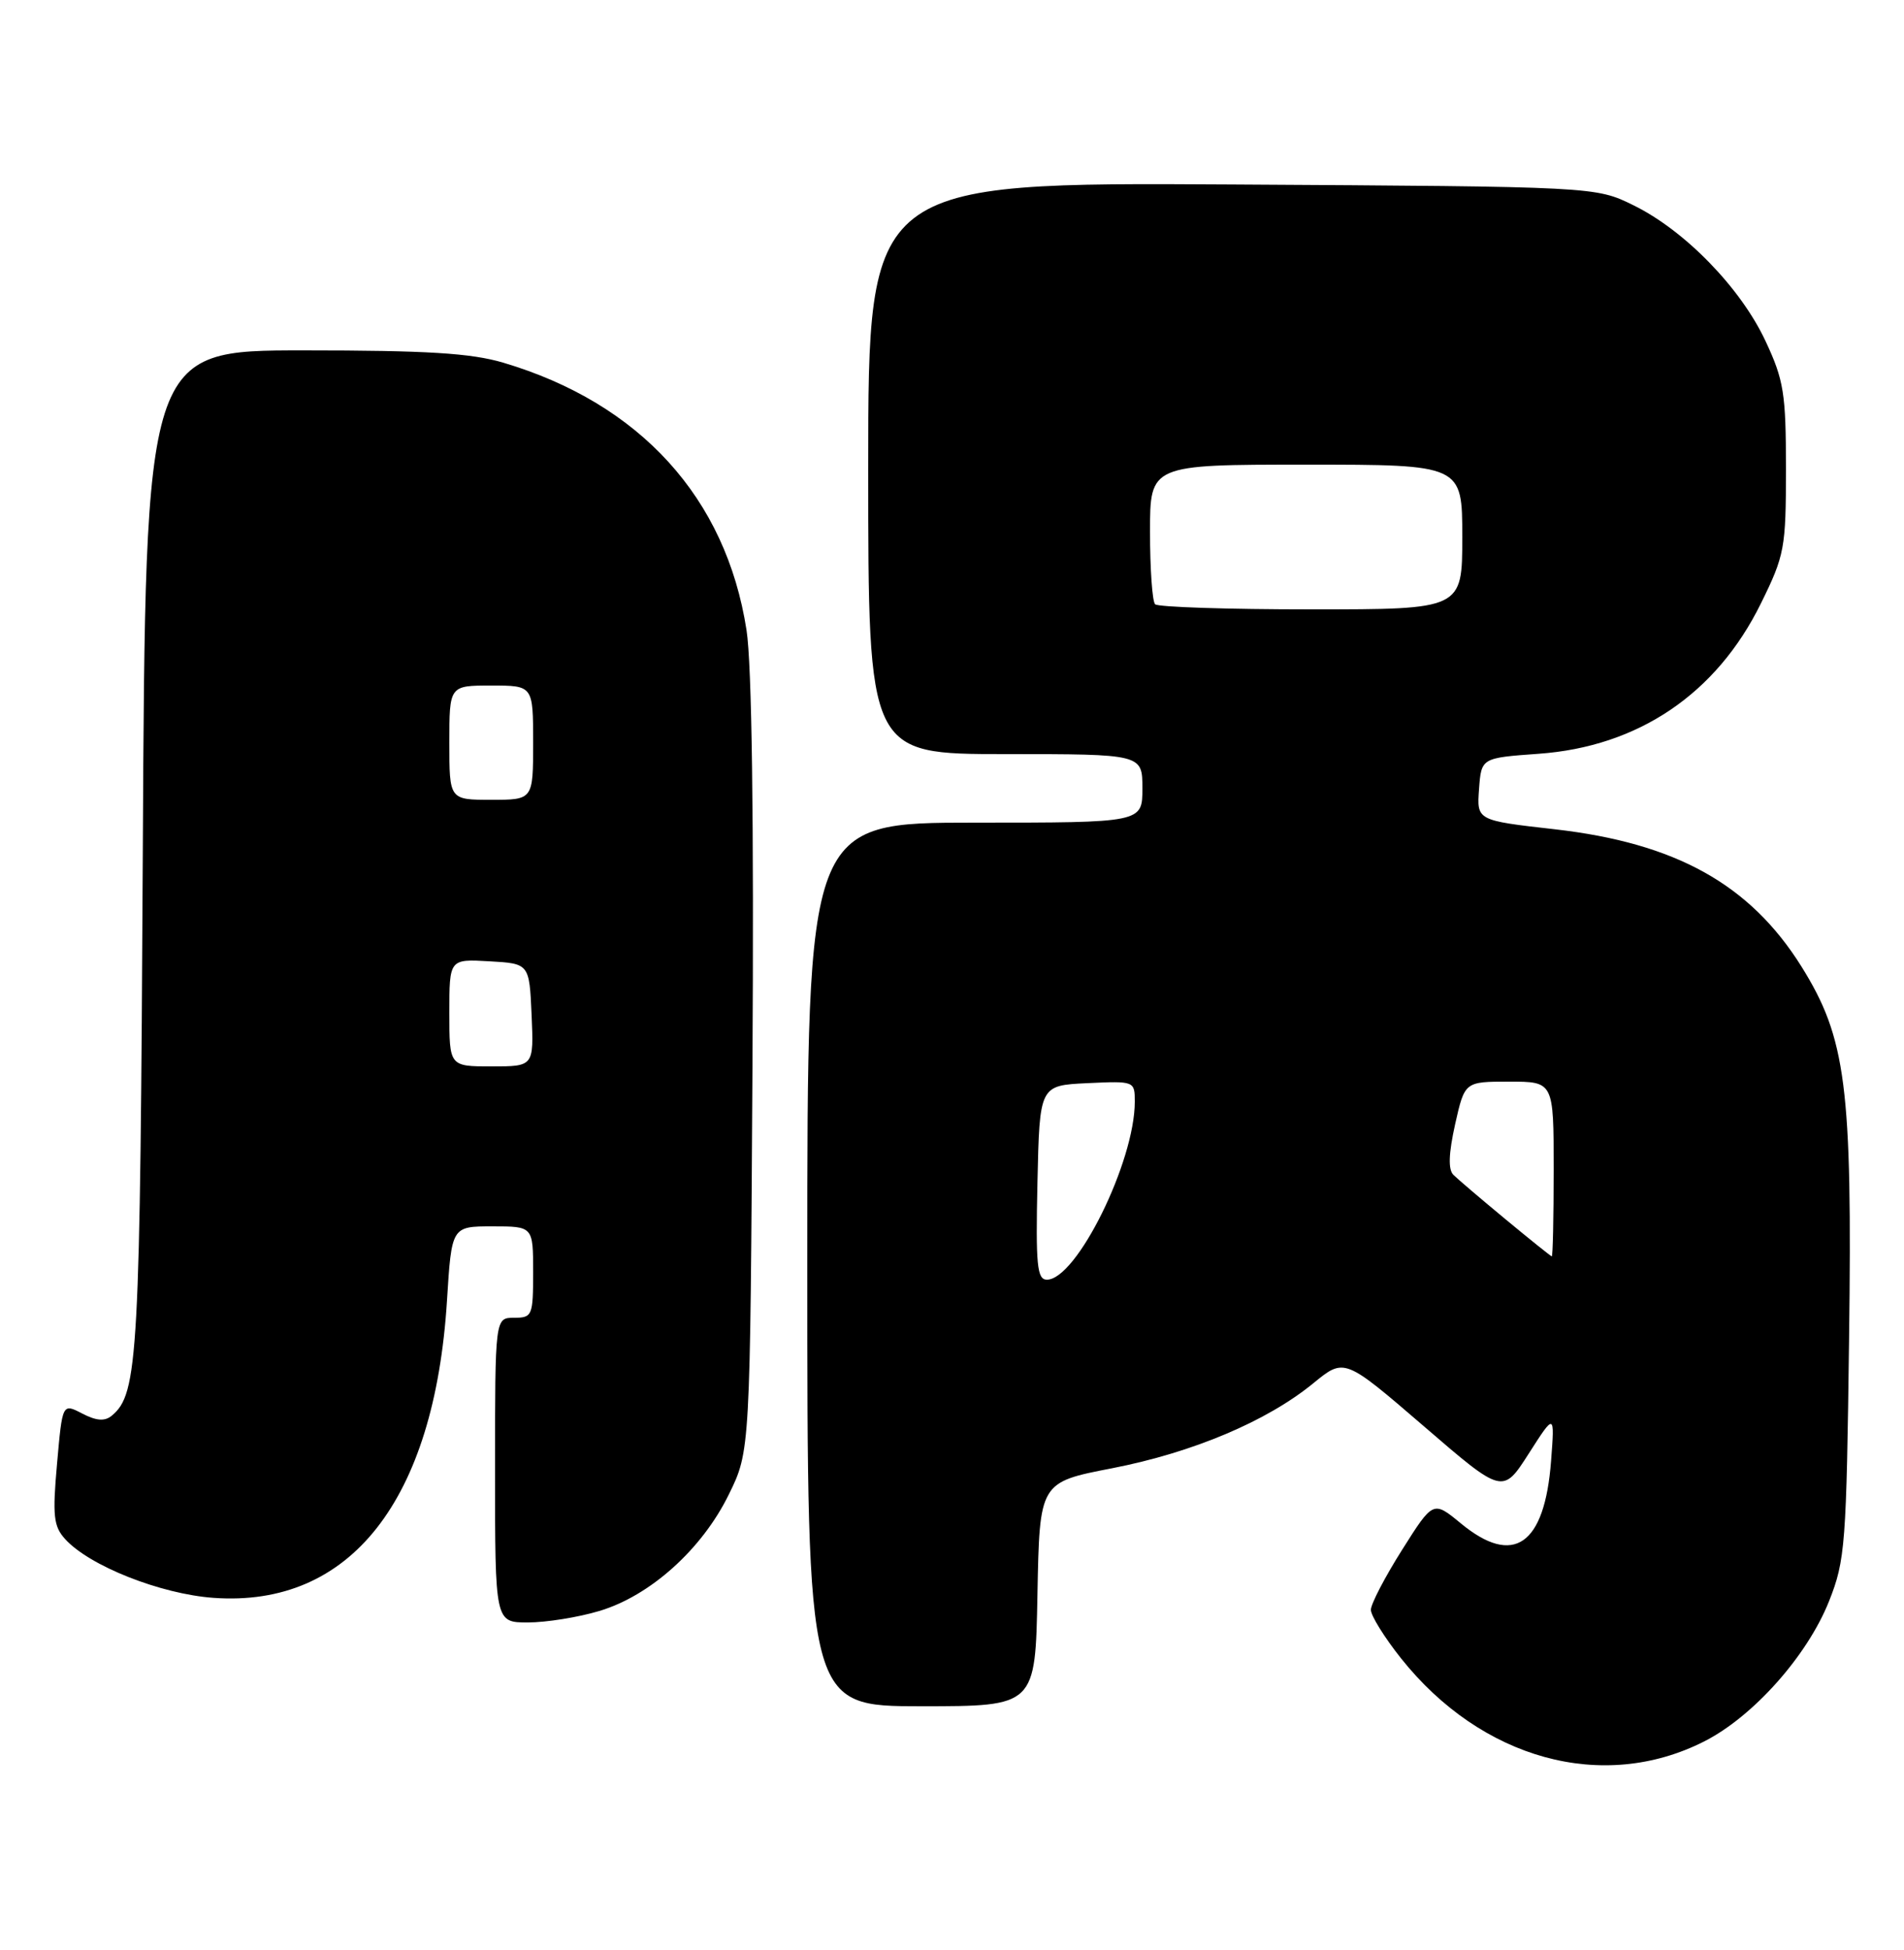 <?xml version="1.0" encoding="UTF-8" standalone="no"?>
<!DOCTYPE svg PUBLIC "-//W3C//DTD SVG 1.1//EN" "http://www.w3.org/Graphics/SVG/1.1/DTD/svg11.dtd" >
<svg xmlns="http://www.w3.org/2000/svg" xmlns:xlink="http://www.w3.org/1999/xlink" version="1.1" viewBox="0 0 250 256">
 <g >
 <path fill="currentColor"
d=" M 223.76 228.62 C 230.20 225.36 237.31 217.37 240.16 210.20 C 242.29 204.84 242.44 202.80 242.79 175.66 C 243.22 142.62 242.40 136.28 236.53 126.88 C 229.78 116.10 220.04 110.68 204.15 108.87 C 193.90 107.71 193.90 107.71 194.20 103.60 C 194.50 99.50 194.50 99.50 202.00 98.96 C 215.11 98.03 225.37 91.09 231.21 79.22 C 234.33 72.90 234.50 71.96 234.50 61.52 C 234.50 51.65 234.22 49.90 231.81 44.76 C 228.54 37.78 221.23 30.27 214.50 26.96 C 209.50 24.50 209.50 24.50 161.75 24.22 C 114.00 23.94 114.00 23.94 114.00 61.47 C 114.00 99.00 114.00 99.00 132.00 99.00 C 150.00 99.00 150.00 99.00 150.00 103.50 C 150.00 108.00 150.00 108.00 128.00 108.00 C 106.00 108.00 106.00 108.00 106.00 166.00 C 106.00 224.00 106.00 224.00 120.97 224.00 C 135.95 224.00 135.95 224.00 136.22 209.30 C 136.50 194.60 136.50 194.60 146.00 192.76 C 156.63 190.69 166.36 186.58 172.45 181.59 C 176.52 178.26 176.52 178.26 186.92 187.21 C 197.31 196.17 197.31 196.17 200.73 190.83 C 204.14 185.50 204.14 185.50 203.66 191.79 C 202.82 202.87 198.73 205.70 191.82 200.00 C 188.18 197.00 188.18 197.00 184.09 203.48 C 181.84 207.04 180.00 210.58 180.00 211.34 C 180.00 212.11 181.78 214.97 183.95 217.70 C 194.53 230.99 210.46 235.36 223.76 228.62 Z  M 78.67 211.50 C 85.35 209.52 92.17 203.40 95.69 196.21 C 98.50 190.50 98.50 190.50 98.80 140.09 C 99.00 107.45 98.72 87.22 98.02 82.72 C 95.33 65.35 84.03 52.94 66.07 47.61 C 61.84 46.36 56.05 46.00 39.87 46.00 C 19.09 46.00 19.09 46.00 18.75 111.75 C 18.40 178.33 18.15 182.97 14.68 185.85 C 13.76 186.62 12.66 186.54 10.79 185.57 C 8.19 184.22 8.19 184.22 7.49 192.16 C 6.88 198.98 7.03 200.38 8.55 202.05 C 11.73 205.57 21.08 209.27 28.04 209.77 C 46.00 211.06 57.04 197.00 58.69 170.75 C 59.30 161.00 59.30 161.00 64.65 161.00 C 70.00 161.00 70.00 161.00 70.00 167.00 C 70.00 172.73 69.89 173.00 67.50 173.00 C 65.00 173.00 65.00 173.00 65.00 193.00 C 65.00 213.00 65.00 213.00 69.32 213.00 C 71.69 213.00 75.90 212.33 78.67 211.50 Z  M 136.22 155.25 C 136.50 142.50 136.50 142.50 142.75 142.20 C 148.96 141.91 149.00 141.92 149.00 144.64 C 149.00 152.52 141.35 168.00 137.46 168.00 C 136.17 168.00 135.98 166.11 136.22 155.25 Z  M 197.68 160.07 C 194.48 157.42 191.40 154.80 190.83 154.23 C 190.13 153.53 190.21 151.43 191.06 147.60 C 192.32 142.00 192.32 142.00 198.16 142.00 C 204.00 142.00 204.00 142.00 204.00 153.50 C 204.00 159.82 203.89 164.97 203.75 164.94 C 203.61 164.91 200.88 162.72 197.68 160.07 Z  M 151.67 79.33 C 151.30 78.97 151.00 74.69 151.00 69.83 C 151.00 61.00 151.00 61.00 171.50 61.00 C 192.00 61.00 192.00 61.00 192.00 70.50 C 192.00 80.00 192.00 80.00 172.17 80.00 C 161.26 80.00 152.03 79.70 151.67 79.33 Z  M 59.00 132.95 C 59.00 125.90 59.00 125.90 64.25 126.20 C 69.50 126.50 69.50 126.50 69.80 133.25 C 70.09 140.00 70.09 140.00 64.55 140.00 C 59.00 140.00 59.00 140.00 59.00 132.95 Z  M 59.00 97.50 C 59.00 90.00 59.00 90.00 64.50 90.00 C 70.00 90.00 70.00 90.00 70.00 97.50 C 70.00 105.00 70.00 105.00 64.50 105.00 C 59.00 105.00 59.00 105.00 59.00 97.50 Z "/>
</g>
</svg>